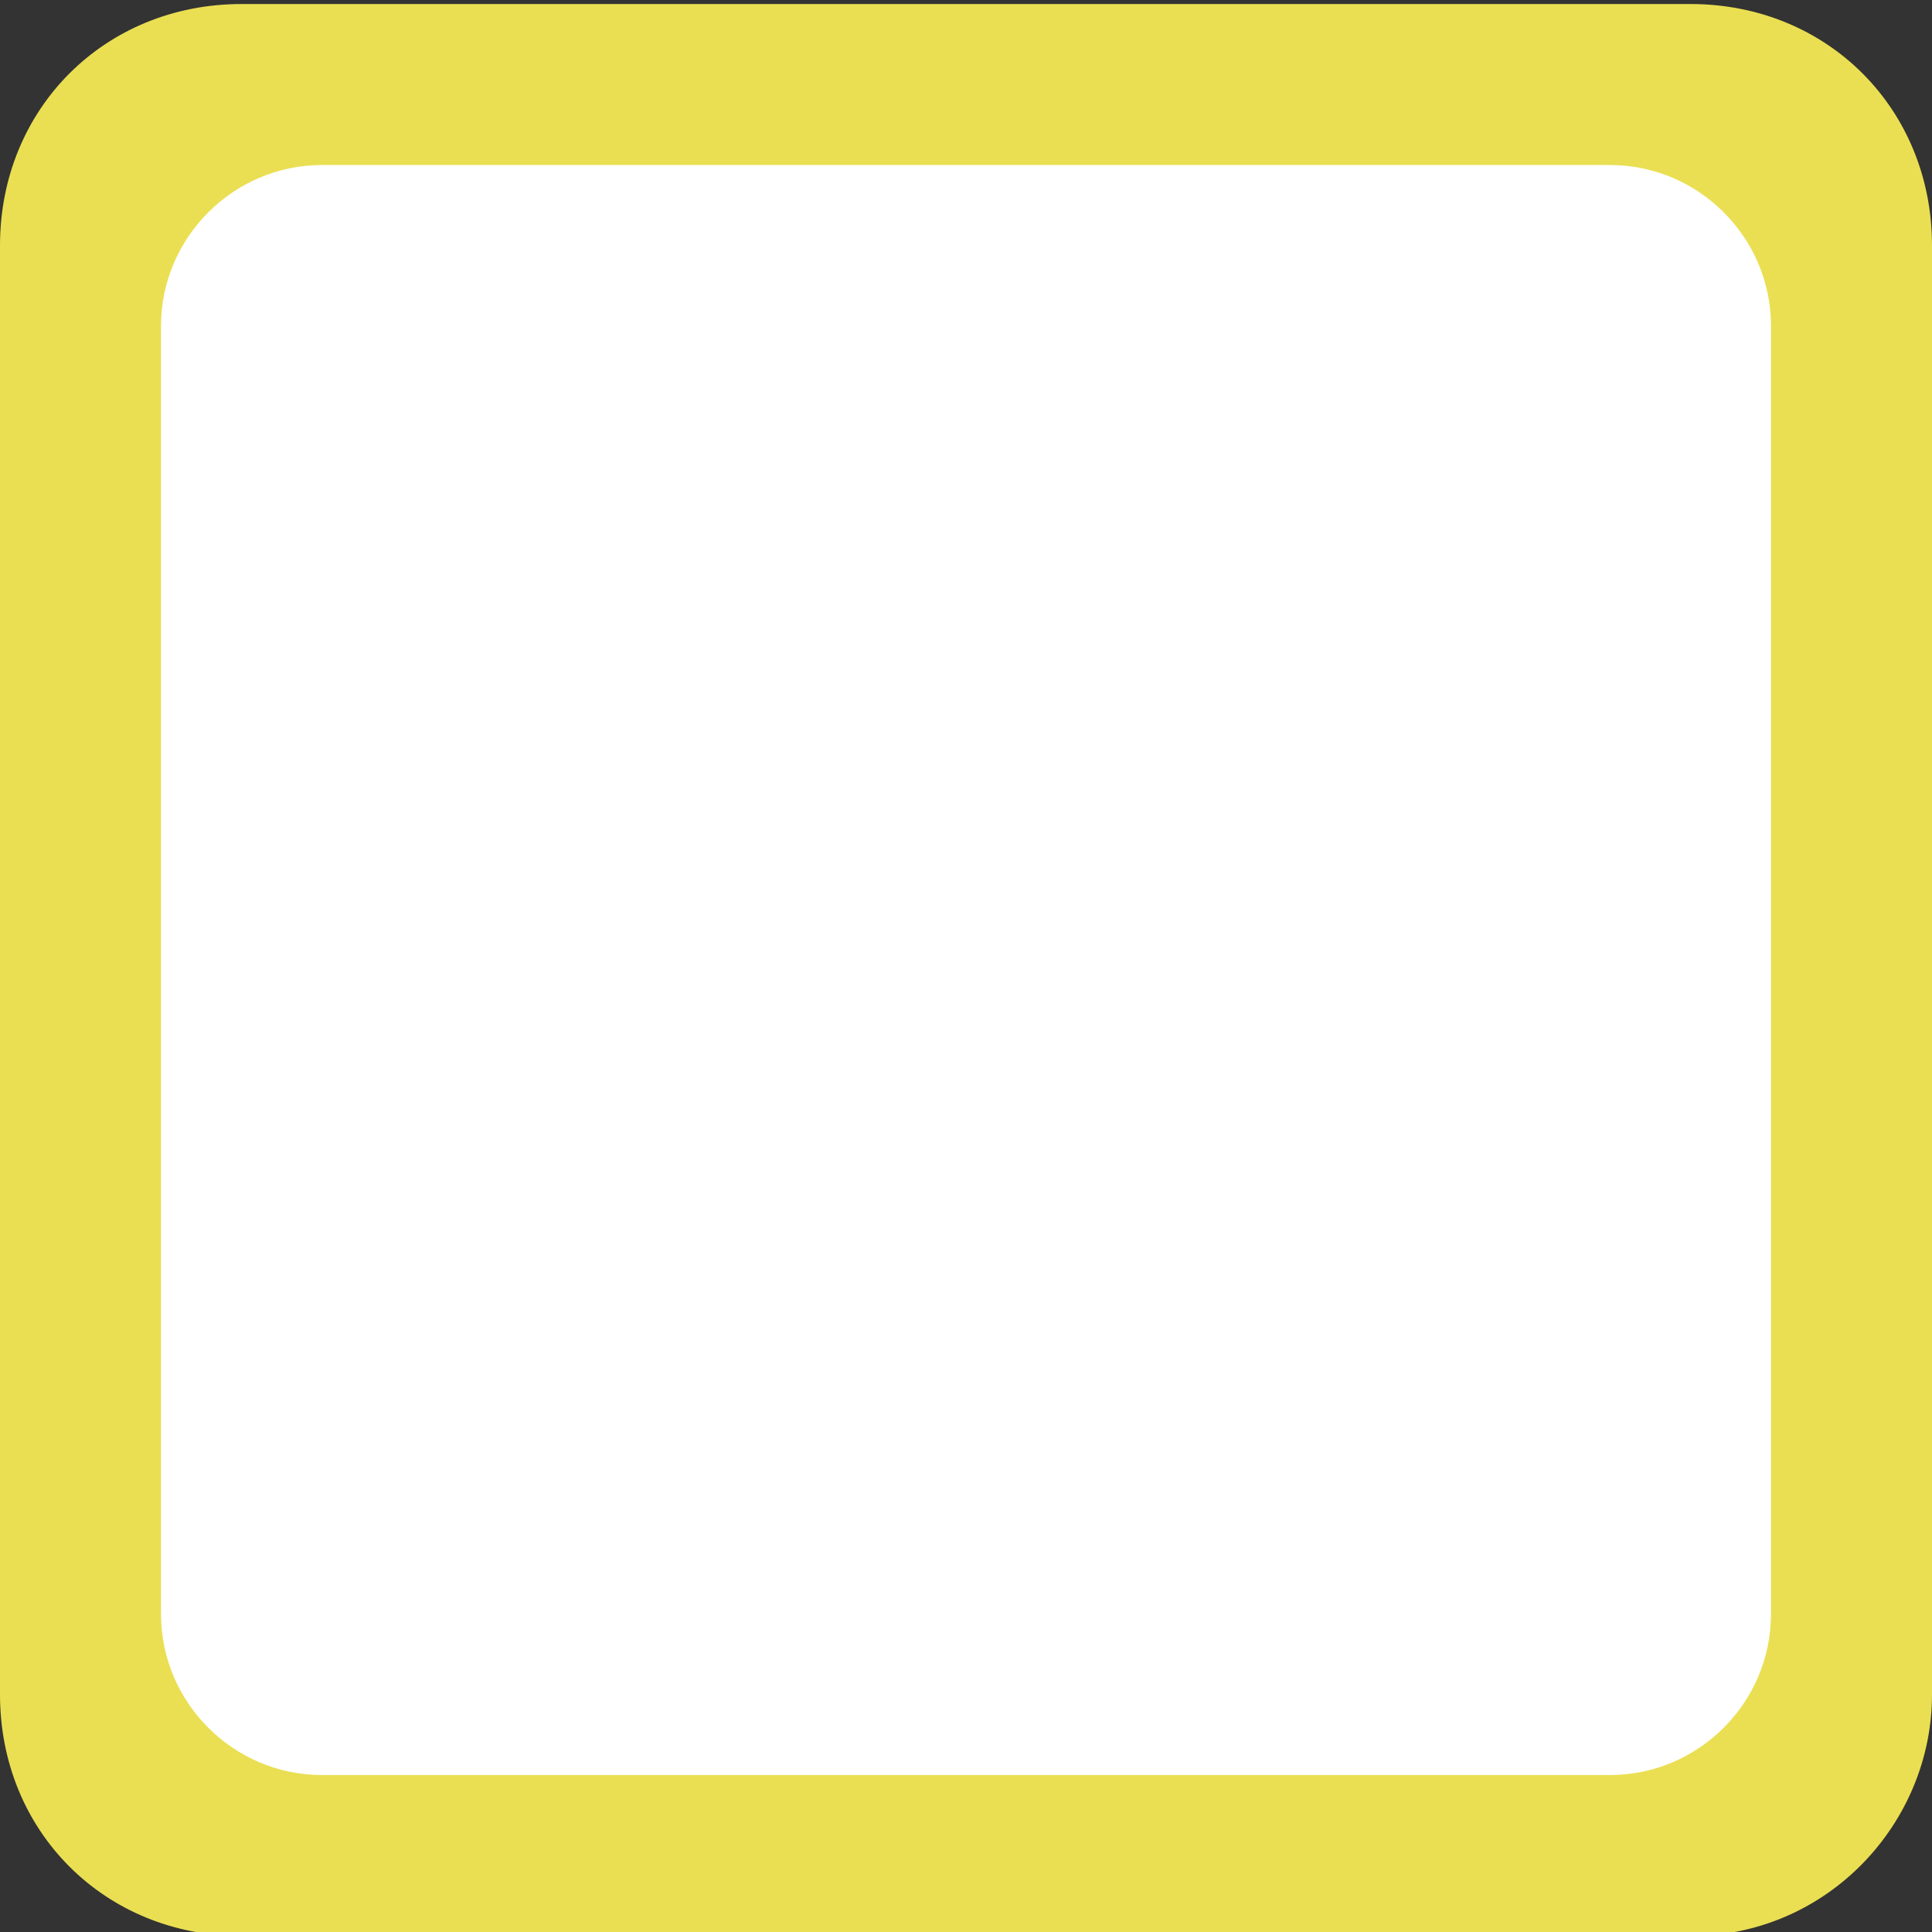 <?xml version="1.0" encoding="utf-8"?>
<!-- Generator: Adobe Illustrator 21.1.0, SVG Export Plug-In . SVG Version: 6.00 Build 0)  -->
<svg version="1.1" baseProfile="tiny" id="Layer_1" xmlns="http://www.w3.org/2000/svg" xmlns:xlink="http://www.w3.org/1999/xlink"
	 x="0px" y="0px" width="24px" height="24px" viewBox="0 0 24 24" xml:space="preserve">
<rect x="0" y="0" width="24" height="24" fill="#333333" stroke="none"/>
<g transform="translate(0 -.75)">
	<path fill="#EADF52" d="M21,24.8H3l0,0c-1.7,0-3-1.3-3-3v-18l0,0c0-1.7,1.3-3,3-3h18l0,0c1.7,0,3,1.3,3,3v18l0,0
		C24,23.4,22.7,24.8,21,24.8z"/>
	<path fill="#FFFFFF" d="M20,22.8H4l0,0c-1.1,0-2-0.9-2-2v-16l0,0c0-1.1,0.9-2,2-2h16l0,0c1.1,0,2,0.9,2,2v16l0,0
		C22,21.9,21.1,22.8,20,22.8z"/>
</g>
</svg>
